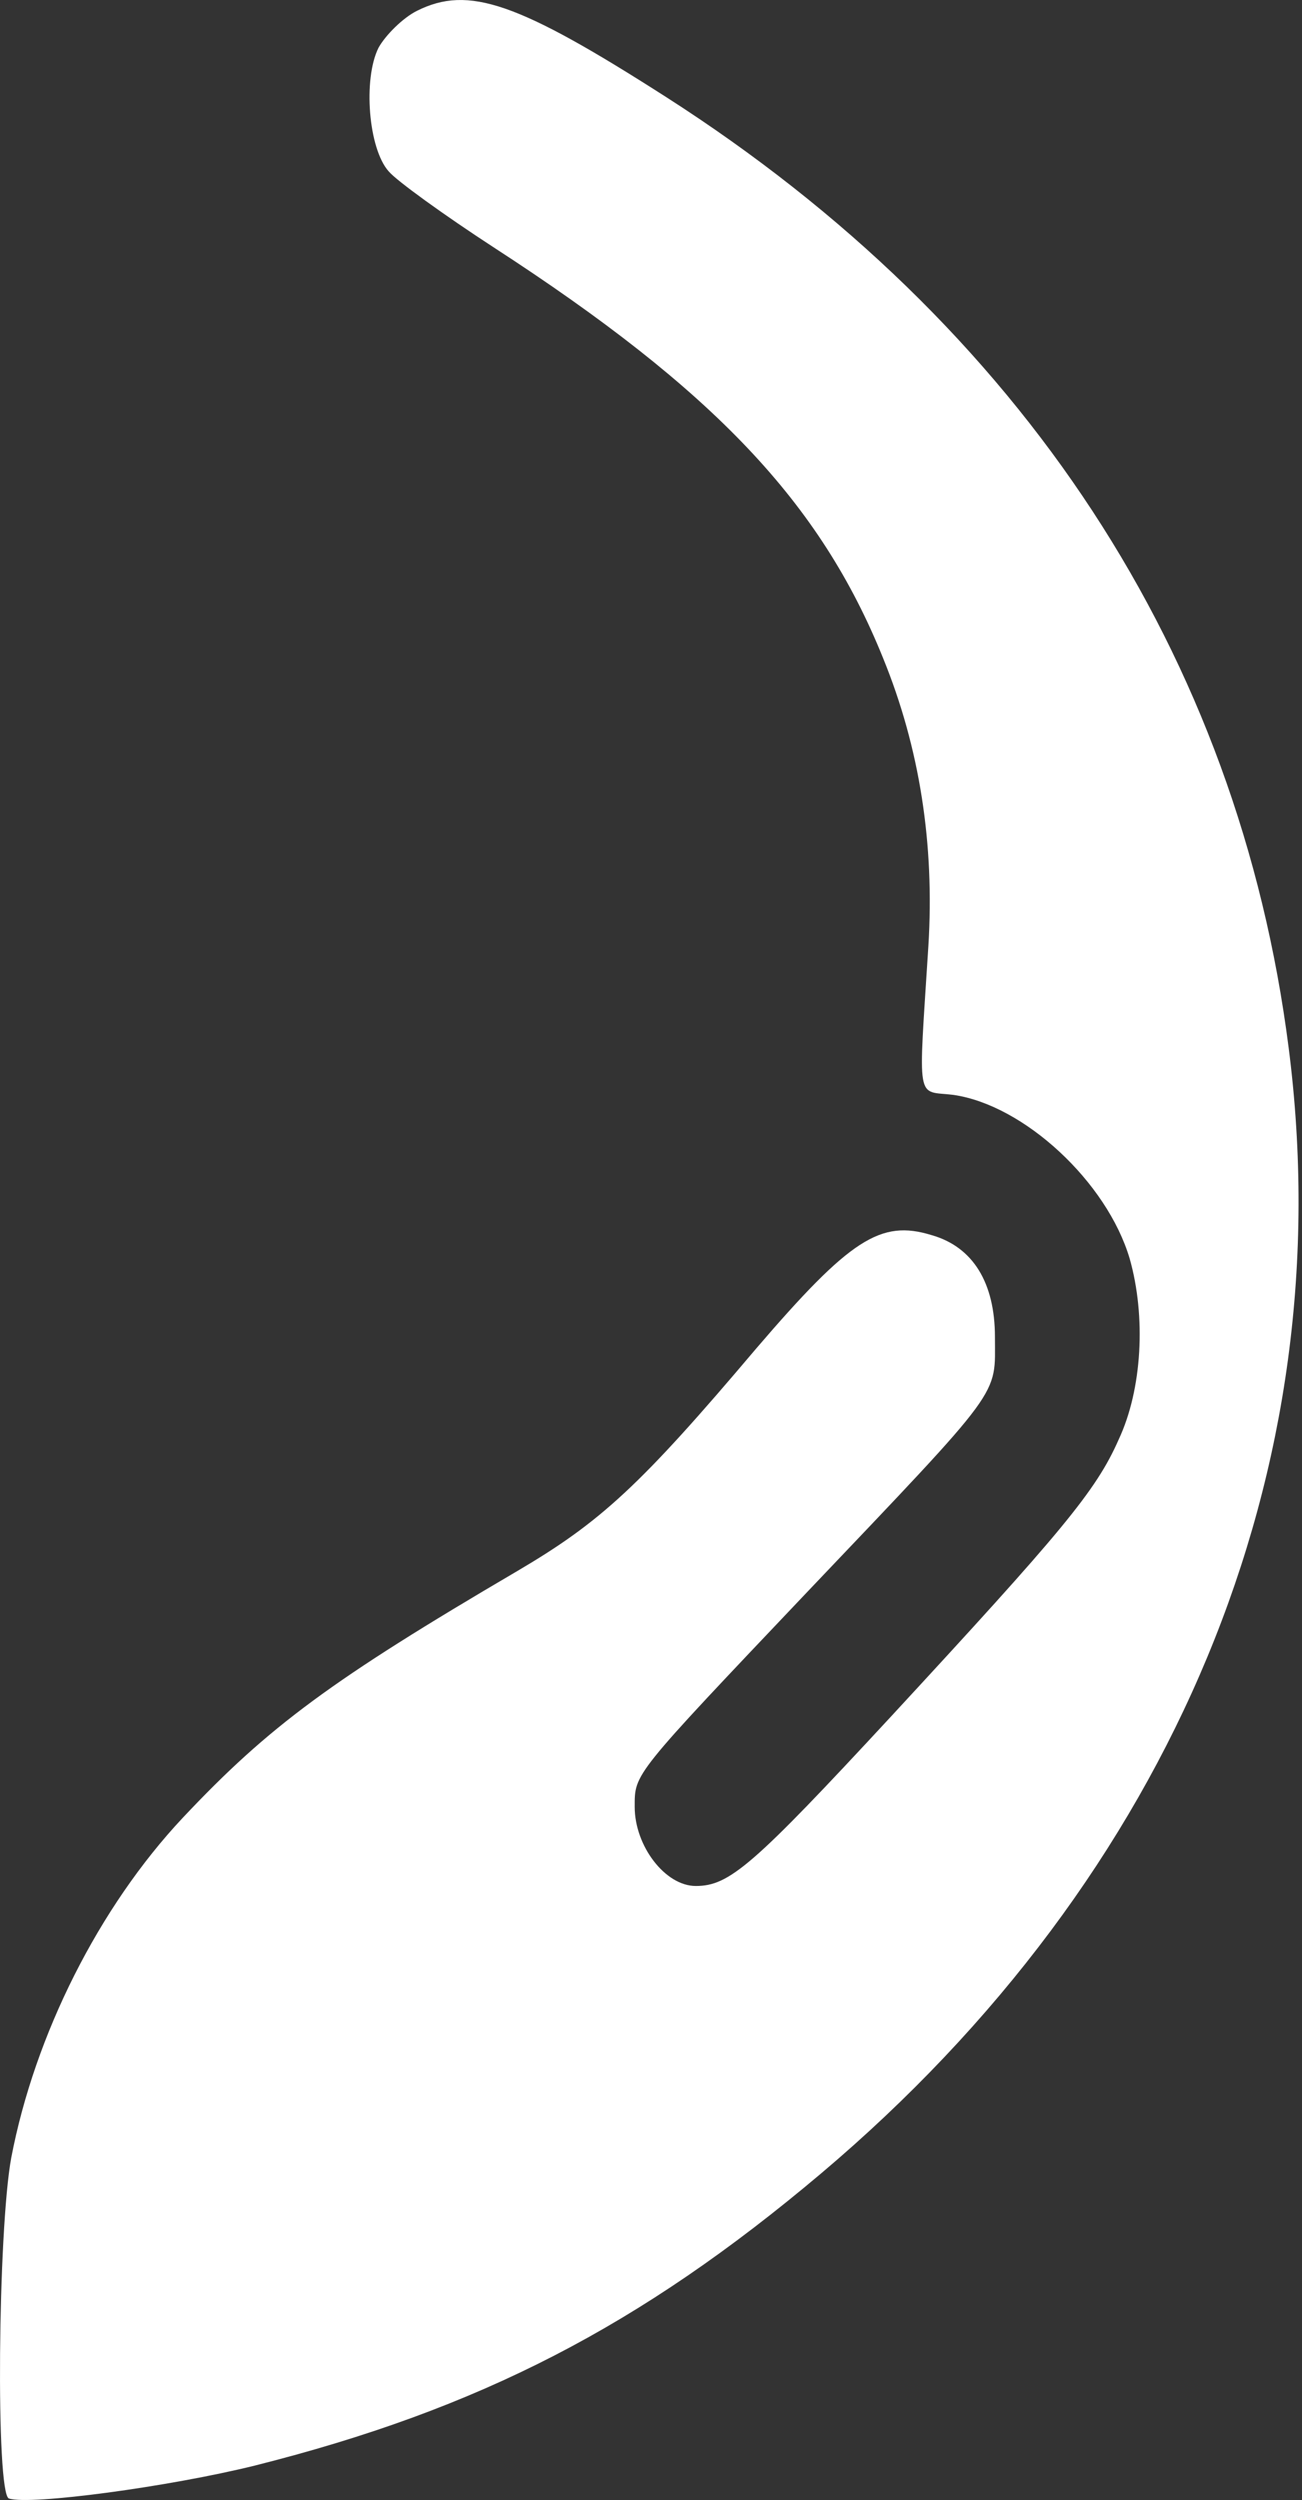 <svg width="25" height="48" viewBox="0 0 25 48" fill="none" xmlns="http://www.w3.org/2000/svg">
<rect x="0" y="0" width="25" height="48" fill="#333333" stroke="none"/>
<path d="M8.006 0.208C7.735 0.343 7.404 0.674 7.269 0.915C6.968 1.516 7.073 2.855 7.464 3.291C7.615 3.471 8.532 4.133 9.48 4.75C13.721 7.502 15.751 9.652 16.954 12.63C17.661 14.36 17.946 16.209 17.826 18.164C17.631 21.247 17.585 20.931 18.307 21.022C19.661 21.217 21.255 22.691 21.691 24.165C22.007 25.278 21.932 26.676 21.48 27.639C21.044 28.631 20.383 29.413 17.104 32.962C14.457 35.82 14.006 36.211 13.36 36.211C12.773 36.211 12.187 35.444 12.187 34.692C12.187 34.045 12.142 34.105 15.495 30.571C19.3 26.571 19.104 26.827 19.104 25.669C19.104 24.631 18.683 23.939 17.886 23.714C16.909 23.413 16.322 23.789 14.518 25.894C12.292 28.526 11.54 29.218 9.931 30.165C6.367 32.256 5.164 33.143 3.509 34.902C1.9 36.617 0.667 39.068 0.216 41.429C-0.04 42.813 -0.085 47.881 0.171 47.971C0.577 48.106 3.254 47.745 4.893 47.339C9.194 46.257 12.292 44.663 15.766 41.73C22.533 36.015 25.782 28.21 24.744 20.119C23.782 12.585 19.646 6.254 12.788 1.862C9.946 0.043 8.998 -0.288 8.006 0.208Z" fill="white"/>
</svg>
